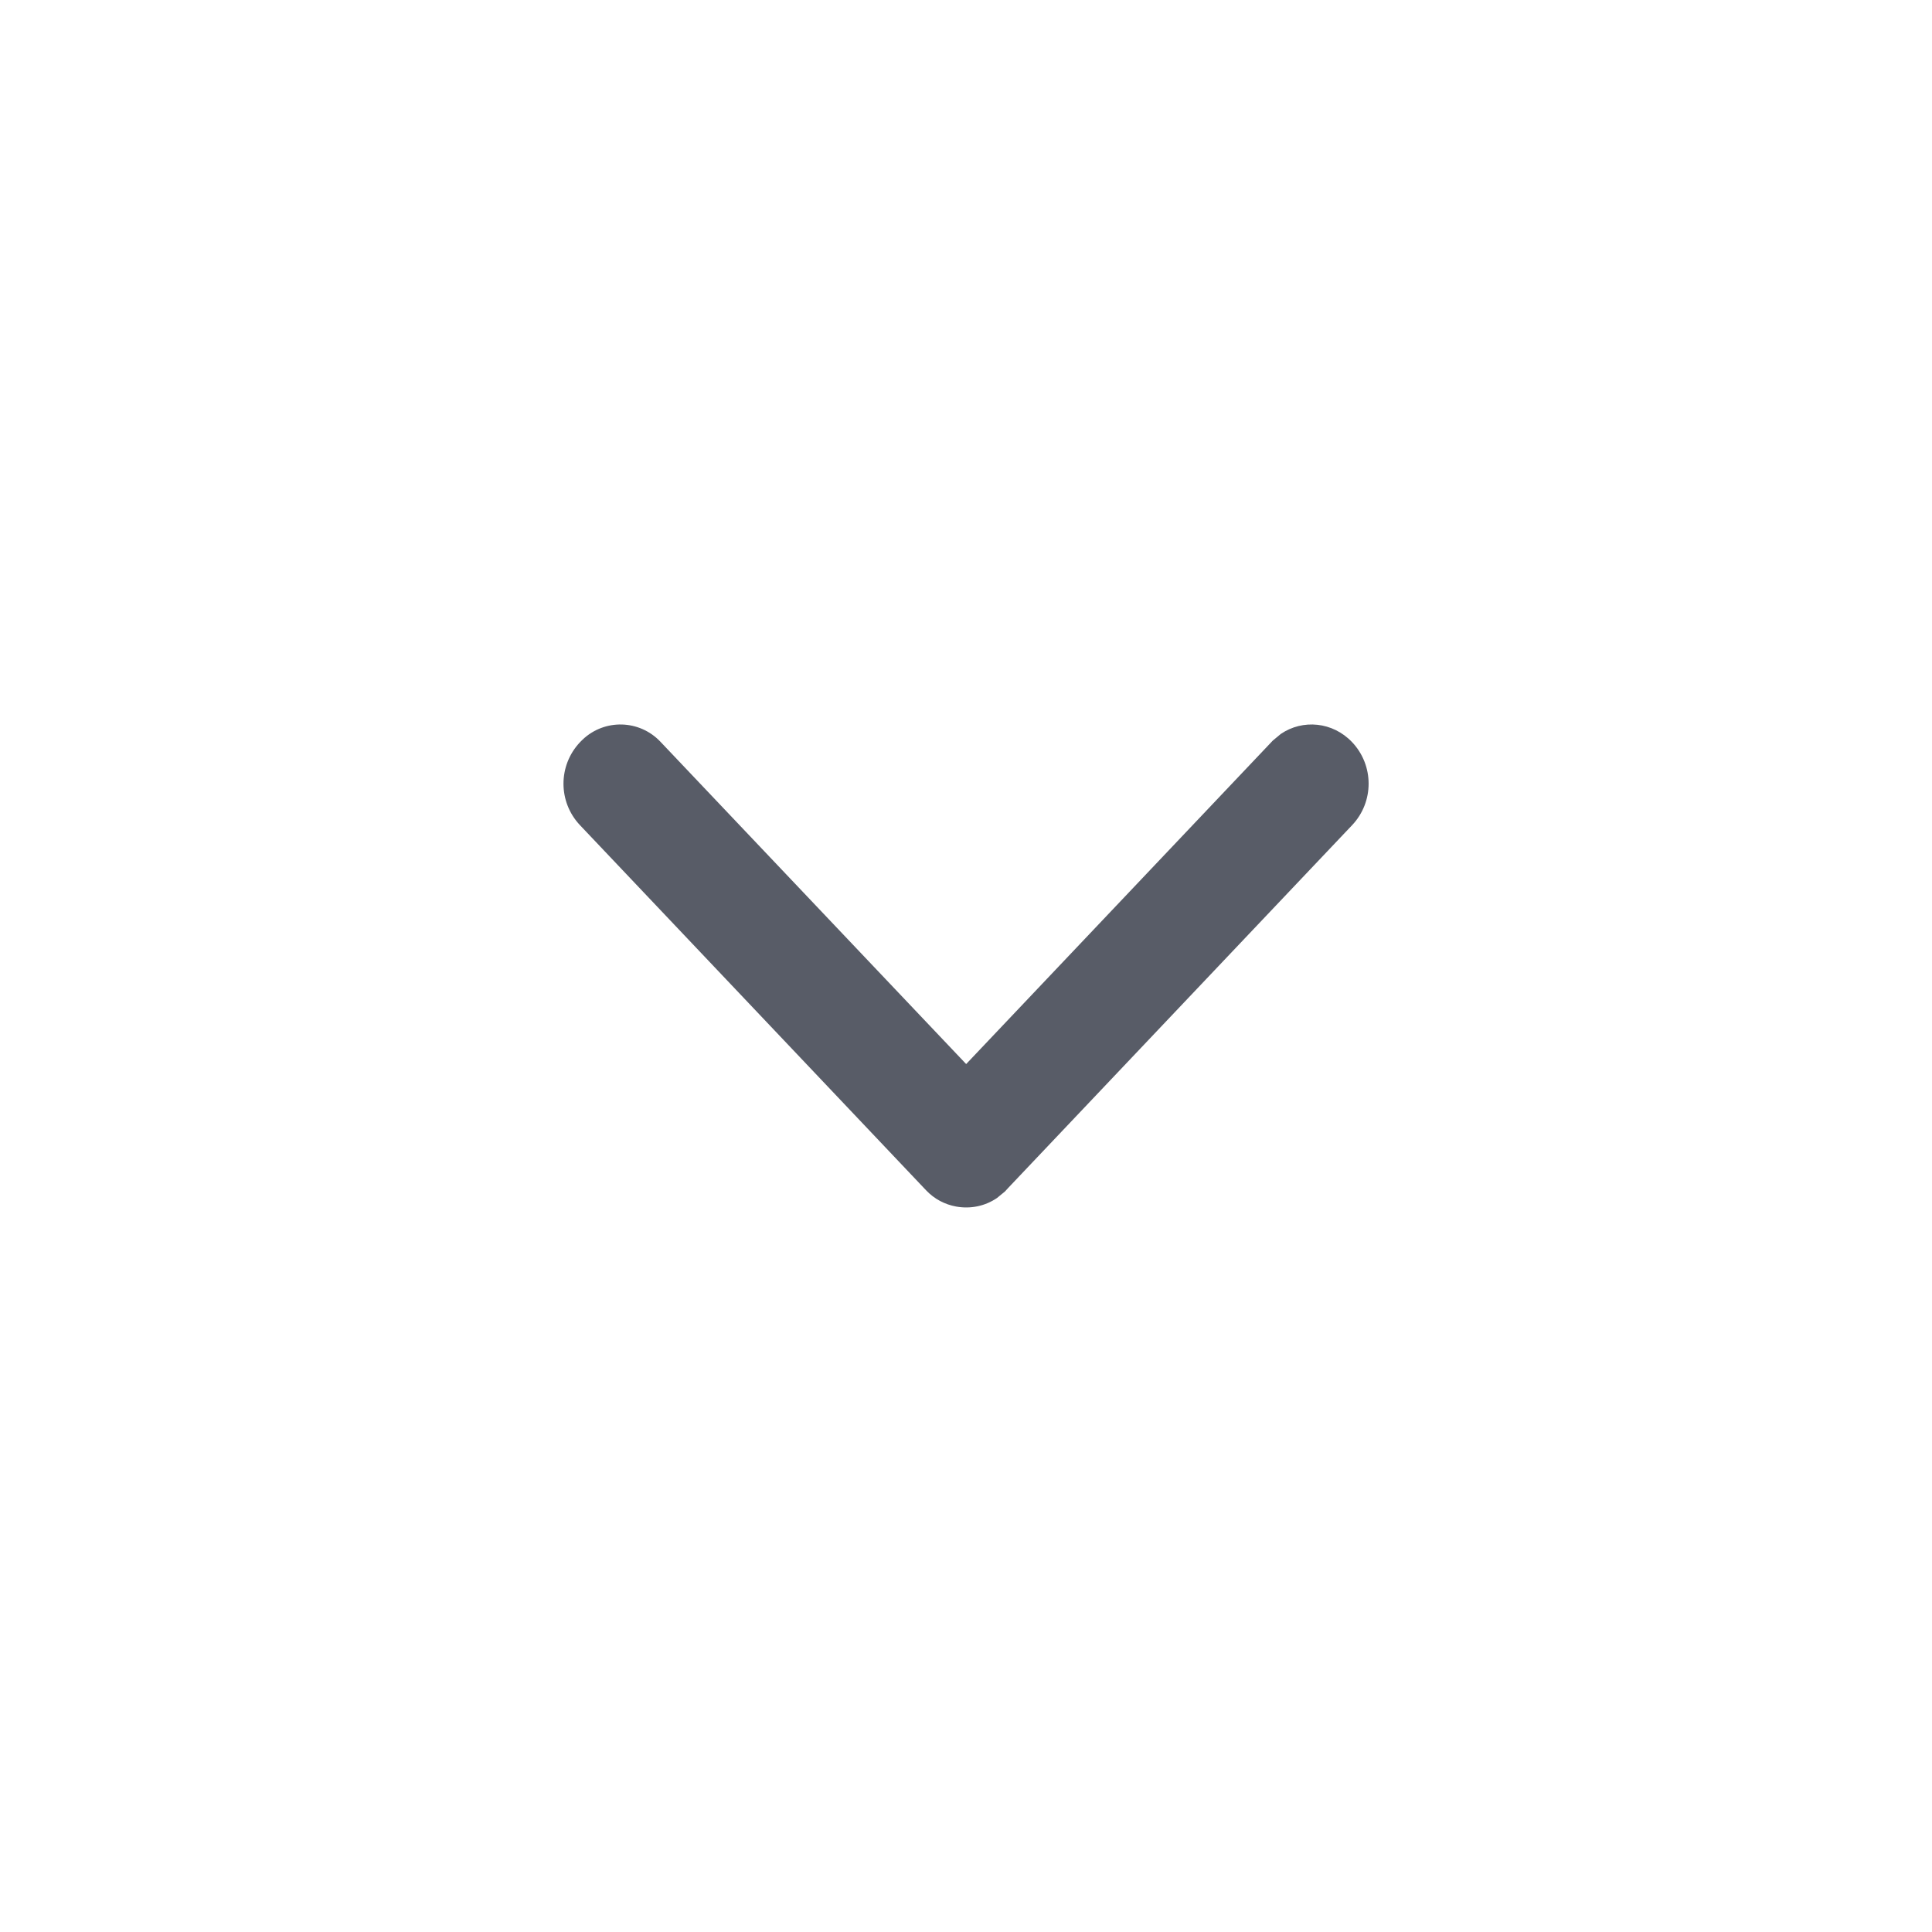 <?xml version="1.0" encoding="UTF-8"?>
<svg width="24px" height="24px" viewBox="0 0 24 24" version="1.1" xmlns="http://www.w3.org/2000/svg" xmlns:xlink="http://www.w3.org/1999/xlink">
    <title>arrow_down</title>
    <g id="arrow_down" stroke="none" stroke-width="1" fill="none" fill-rule="evenodd">
        <rect id="矩形" x="0" y="0" width="24" height="24"></rect>
        <path d="M16.796,9.219 C16.556,8.966 16.183,8.932 15.911,9.117 L15.811,9.2 L15.811,9.2 L12.002,13.218 L8.203,9.213 C7.943,8.939 7.511,8.928 7.238,9.187 L7.206,9.219 C6.931,9.509 6.931,9.962 7.206,10.252 L11.504,14.786 C11.608,14.896 11.739,14.963 11.877,14.988 C12.052,15.02 12.234,14.985 12.385,14.882 L12.485,14.8 L12.485,14.8 L12.525,14.756 L16.796,10.251 C17.07,9.962 17.07,9.508 16.796,9.219 Z" id="路径" fill="#585C67"></path>
    </g>
</svg>